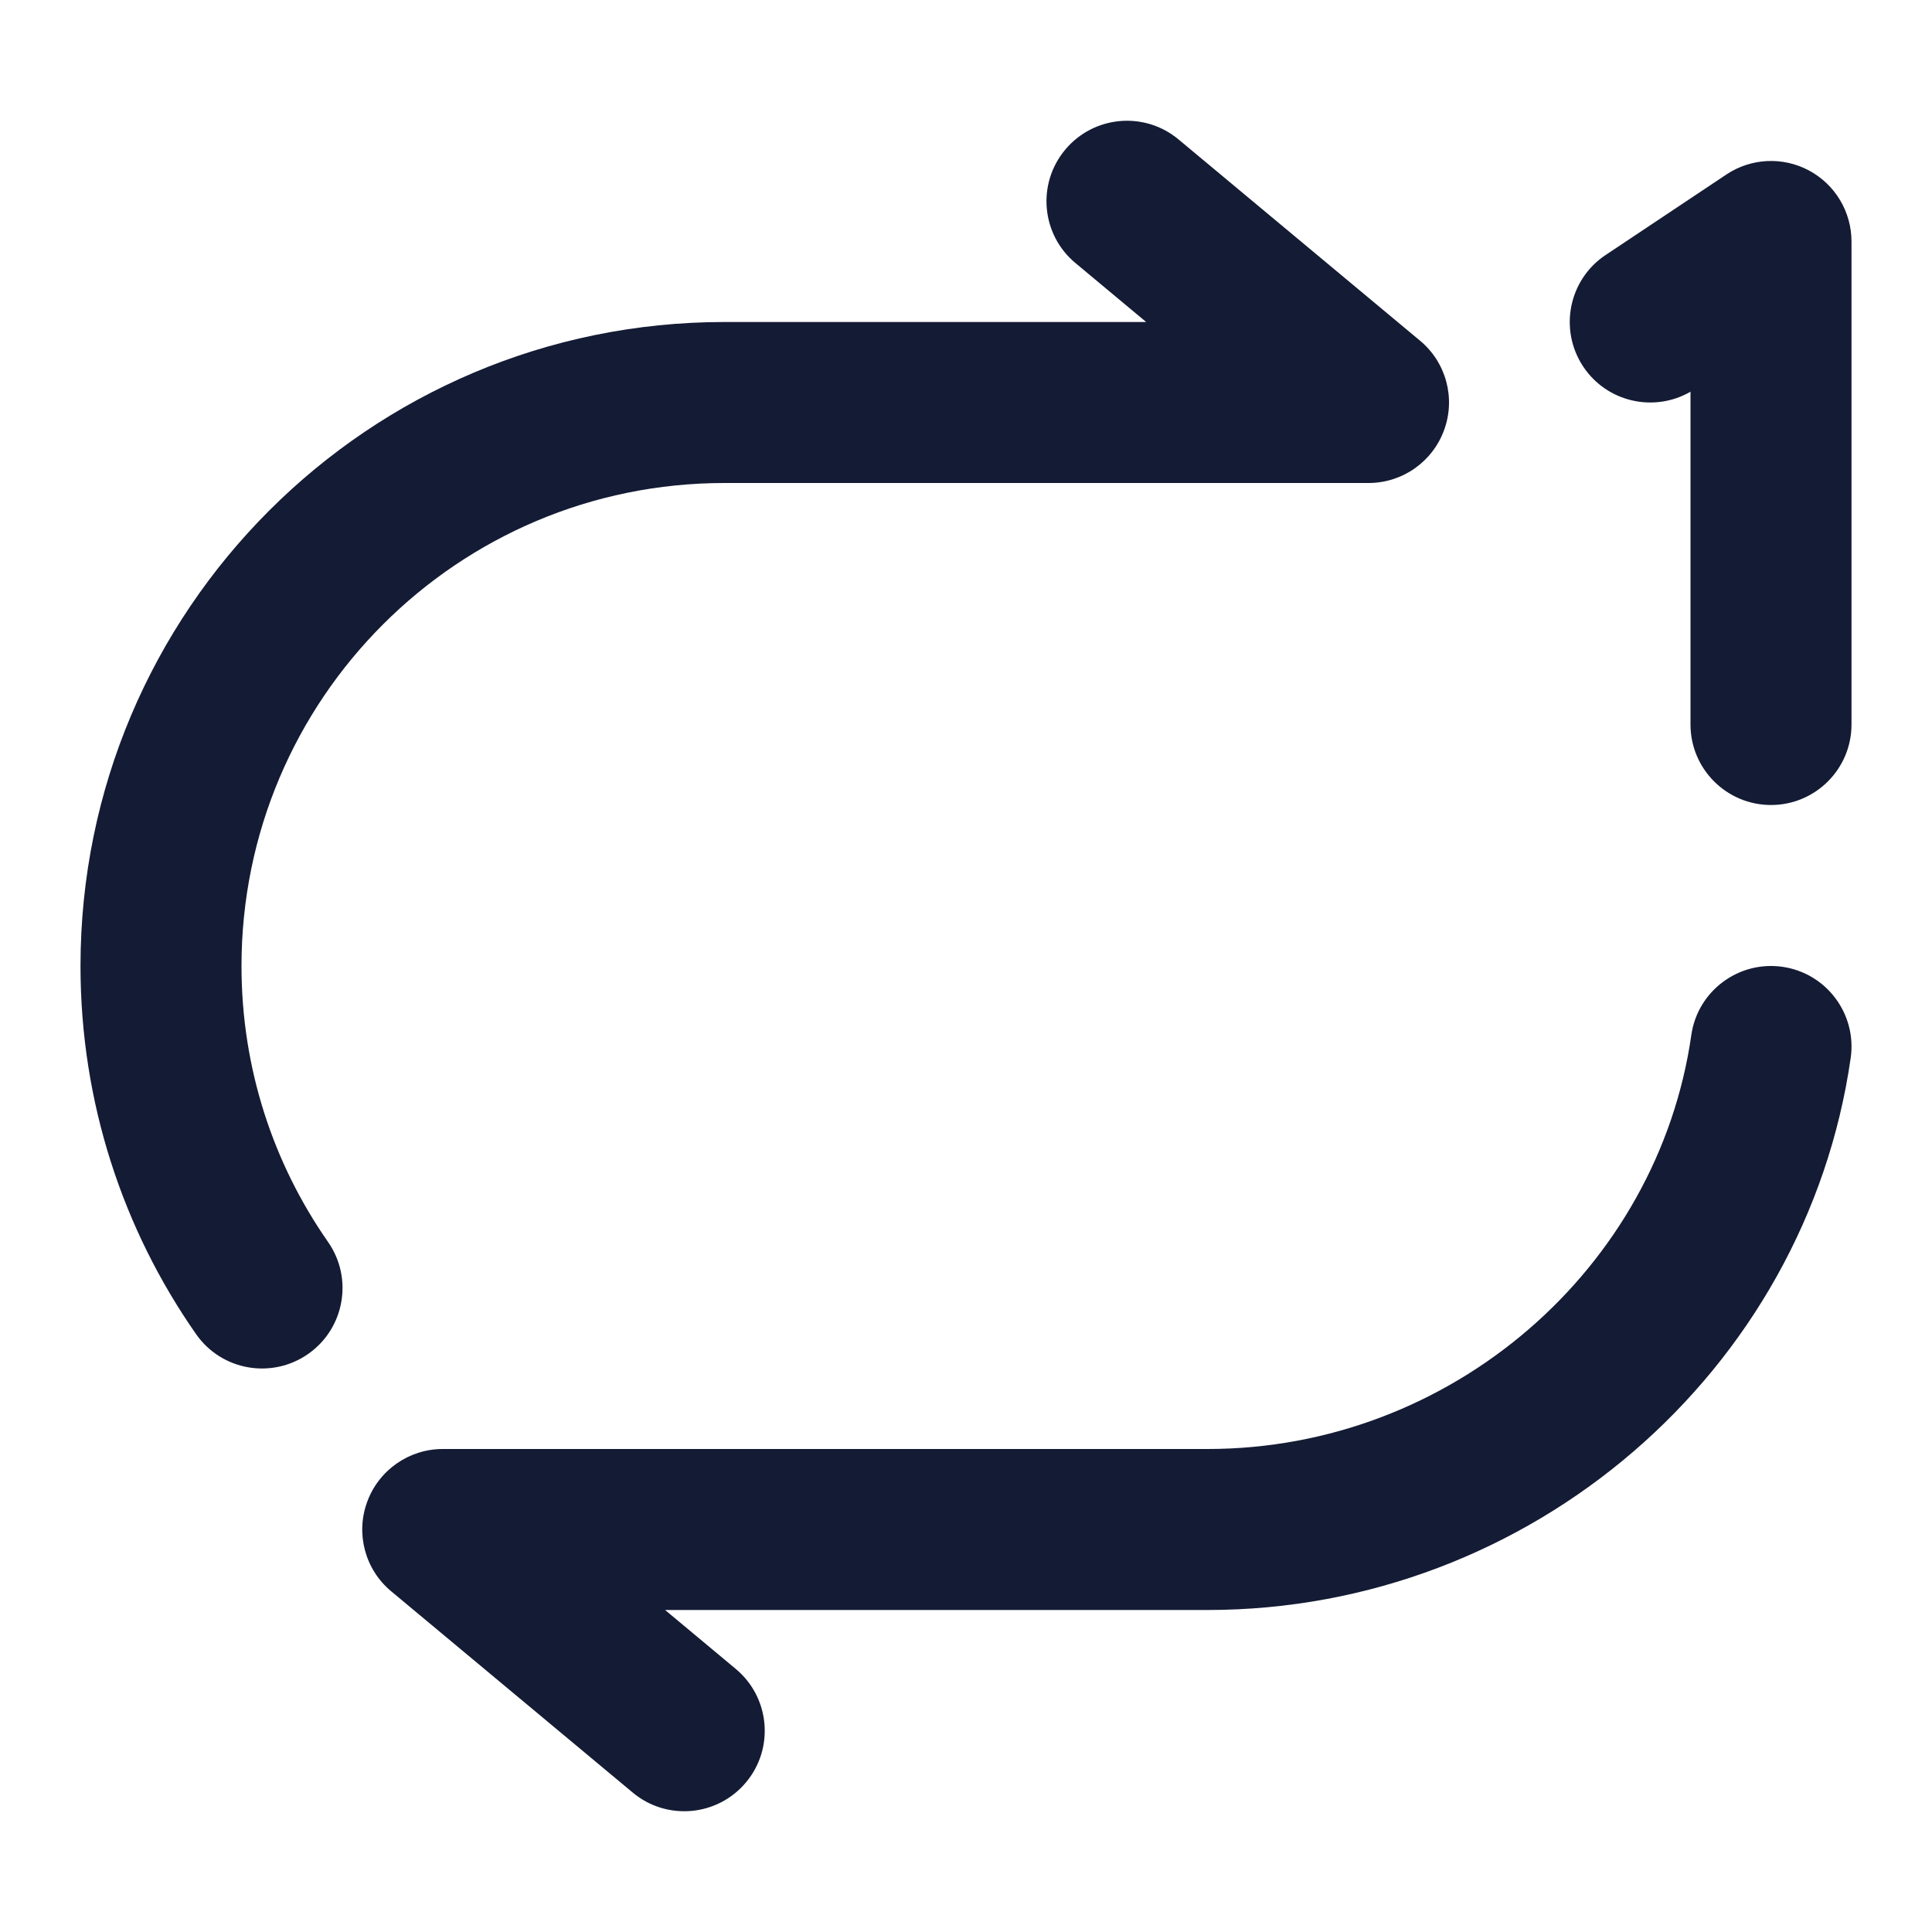<svg width="24" height="24" viewBox="0 0 24 24" fill="none" xmlns="http://www.w3.org/2000/svg">
<path fill-rule="evenodd" clip-rule="evenodd" d="M22.142 12.01C22.688 12.088 23.068 12.595 22.99 13.142C22.433 17.032 19.019 20 15 20H8.262L9.14 20.732C9.564 21.085 9.622 21.716 9.268 22.14C8.915 22.564 8.284 22.622 7.86 22.268L4.86 19.768C4.536 19.499 4.416 19.055 4.56 18.66C4.703 18.264 5.079 18 5.5 18H15C18.034 18 20.596 15.753 21.01 12.858C21.088 12.312 21.595 11.932 22.142 12.01Z" fill="#141B34"/>
<path fill-rule="evenodd" clip-rule="evenodd" d="M3.827 16.82C3.374 17.136 2.75 17.025 2.435 16.572C1.53 15.276 1 13.698 1 12C1 7.582 4.582 4 9 4H14.238L13.36 3.268C12.935 2.915 12.878 2.284 13.232 1.86C13.585 1.436 14.216 1.378 14.64 1.732L17.64 4.232C17.964 4.501 18.084 4.945 17.94 5.34C17.797 5.736 17.421 6 17 6H9C5.686 6 3 8.686 3 12C3 13.276 3.397 14.456 4.075 15.428C4.391 15.881 4.28 16.504 3.827 16.82Z" fill="#141B34"/>
<path fill-rule="evenodd" clip-rule="evenodd" d="M22.472 2.118C22.797 2.292 23 2.631 23 3V9C23 9.552 22.552 10 22 10C21.448 10 21 9.552 21 9V4.866C20.547 5.128 19.962 4.996 19.668 4.555C19.362 4.095 19.486 3.474 19.945 3.168L21.445 2.168C21.752 1.963 22.147 1.944 22.472 2.118Z" fill="#141B34"/>
</svg>

